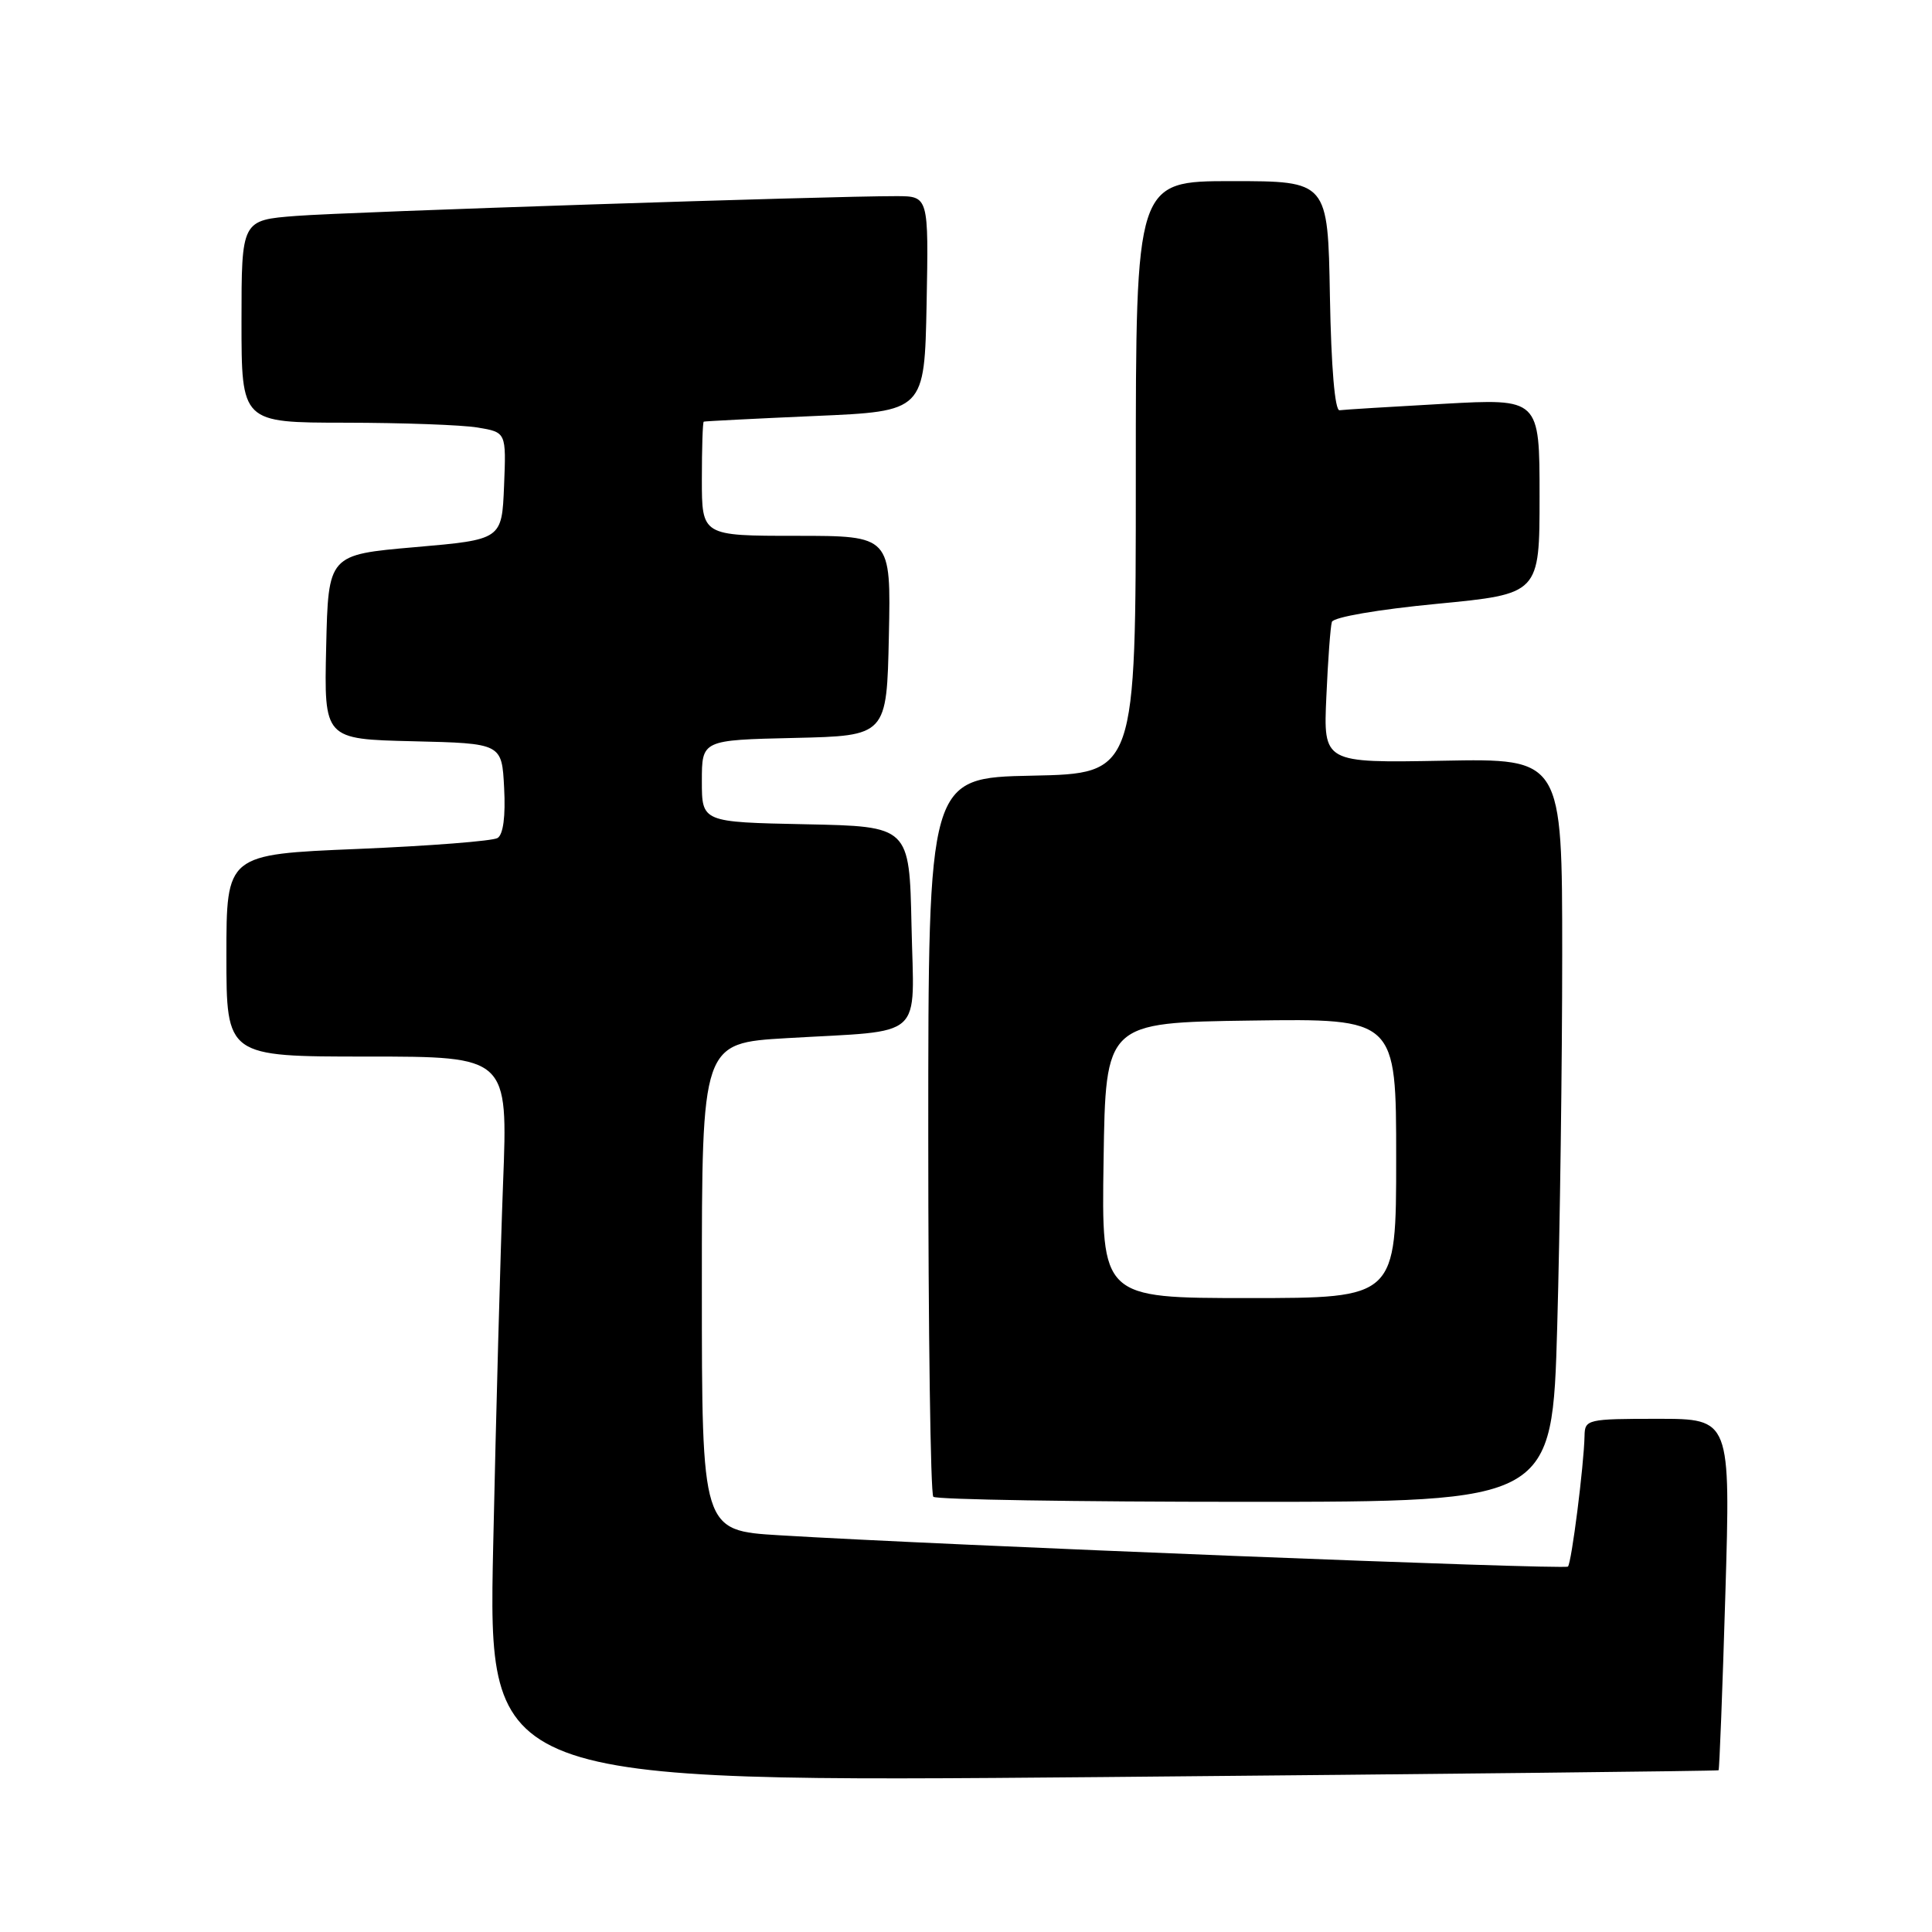 <?xml version="1.0" encoding="UTF-8" standalone="no"?>
<!DOCTYPE svg PUBLIC "-//W3C//DTD SVG 1.1//EN" "http://www.w3.org/Graphics/SVG/1.1/DTD/svg11.dtd" >
<svg xmlns="http://www.w3.org/2000/svg" xmlns:xlink="http://www.w3.org/1999/xlink" version="1.1" viewBox="0 0 256 256">
 <g >
 <path fill="currentColor"
d=" M 227.72 234.57 C 227.83 234.48 228.24 223.96 228.62 211.20 C 229.31 188.00 229.31 188.00 219.66 188.00 C 210.32 188.00 210.00 188.08 209.96 190.25 C 209.88 194.16 208.24 207.09 207.76 207.58 C 207.32 208.02 124.72 204.74 103.25 203.43 C 93.00 202.81 93.00 202.81 93.00 170.51 C 93.00 138.22 93.00 138.22 104.25 137.56 C 122.82 136.47 121.10 138.01 120.78 122.66 C 120.50 109.50 120.50 109.50 106.75 109.22 C 93.00 108.94 93.00 108.94 93.00 103.50 C 93.00 98.06 93.00 98.06 105.25 97.78 C 117.50 97.50 117.50 97.50 117.78 84.25 C 118.06 71.00 118.06 71.00 105.53 71.00 C 93.00 71.00 93.00 71.00 93.00 63.50 C 93.00 59.38 93.11 55.94 93.25 55.87 C 93.39 55.81 100.03 55.47 108.00 55.12 C 122.50 54.50 122.50 54.50 122.78 40.25 C 123.05 26.00 123.05 26.00 118.78 25.99 C 110.03 25.97 46.24 28.07 39.25 28.61 C 32.00 29.17 32.00 29.17 32.00 42.59 C 32.00 56.00 32.00 56.00 45.75 56.01 C 53.31 56.02 61.21 56.30 63.29 56.65 C 67.08 57.28 67.08 57.28 66.79 64.39 C 66.50 71.50 66.50 71.50 55.00 72.50 C 43.50 73.50 43.50 73.50 43.22 85.72 C 42.94 97.94 42.94 97.94 54.72 98.22 C 66.50 98.50 66.50 98.50 66.80 104.41 C 67.00 108.16 66.68 110.58 65.93 111.04 C 65.29 111.44 56.94 112.09 47.38 112.49 C 30.00 113.21 30.00 113.21 30.00 126.61 C 30.00 140.00 30.00 140.00 48.65 140.00 C 67.31 140.00 67.31 140.00 66.66 156.75 C 66.31 165.96 65.72 187.60 65.35 204.84 C 64.68 236.18 64.68 236.18 146.09 235.47 C 190.87 235.07 227.60 234.67 227.72 234.57 Z  M 206.34 175.75 C 206.70 162.96 207.00 140.80 207.00 126.50 C 207.00 100.50 207.00 100.50 191.18 100.80 C 175.35 101.09 175.35 101.09 175.75 92.30 C 175.96 87.46 176.29 83.01 176.48 82.41 C 176.67 81.78 182.59 80.76 190.41 80.01 C 204.00 78.70 204.00 78.70 204.00 65.75 C 204.00 52.80 204.00 52.80 191.25 53.51 C 184.24 53.90 178.05 54.28 177.50 54.36 C 176.88 54.45 176.39 48.69 176.22 39.25 C 175.95 24.00 175.95 24.00 163.22 24.00 C 150.50 24.00 150.50 24.00 150.50 63.25 C 150.50 102.50 150.50 102.50 136.75 102.78 C 123.00 103.06 123.00 103.06 123.00 150.36 C 123.00 176.38 123.30 197.97 123.67 198.33 C 124.03 198.70 142.64 199.00 165.01 199.00 C 205.68 199.00 205.68 199.00 206.34 175.75 Z  M 146.23 153.75 C 146.50 135.50 146.50 135.50 165.75 135.23 C 185.00 134.96 185.00 134.96 185.00 153.48 C 185.00 172.00 185.00 172.00 165.48 172.00 C 145.95 172.00 145.95 172.00 146.23 153.75 Z "/>
</g>
</svg>